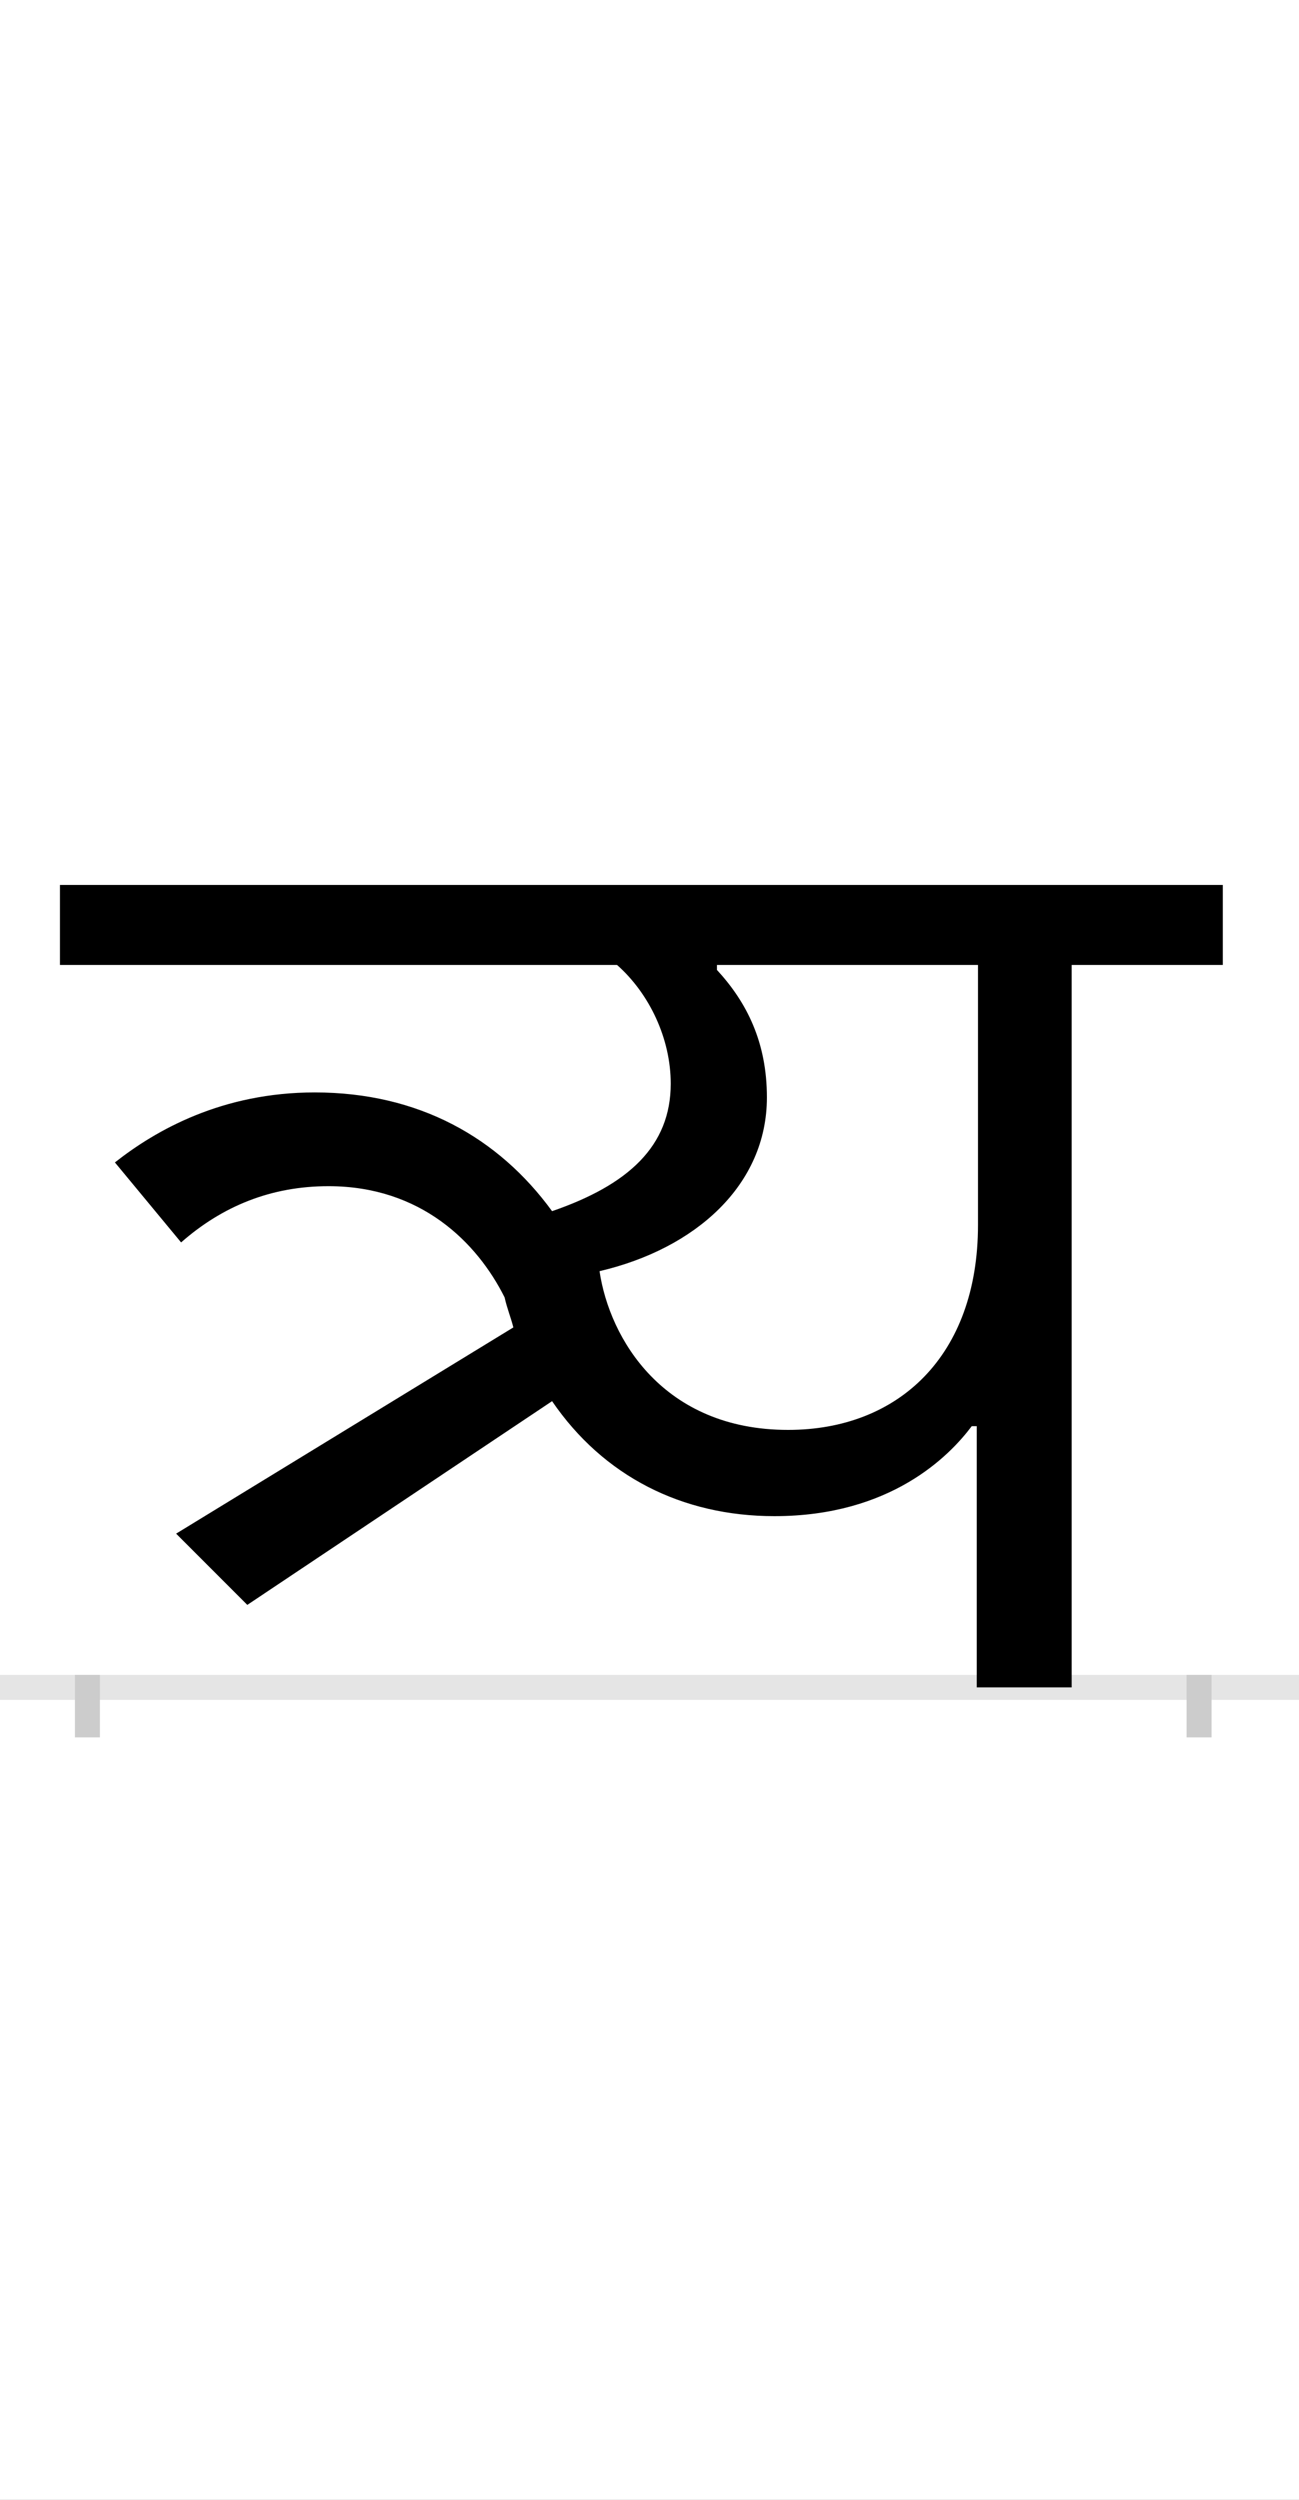<?xml version="1.0" encoding="UTF-8"?>
<svg height="200.0" version="1.1" width="104.0" xmlns="http://www.w3.org/2000/svg" xmlns:xlink="http://www.w3.org/1999/xlink">
 <rect width="100%" height="100%" fill="#808080" stroke="none"/>
 <path d="M0,0 l104,0 l0,200 l-104,0 Z M0,0" fill="rgb(255,255,255)" transform="matrix(1,0,0,-1,0.0,200.0)"/>
 <path d="M0,0 l104,0" fill="none" stroke="rgb(229,229,229)" stroke-width="2" transform="matrix(1,0,0,-1,0.0,135.0)"/>
 <path d="M0,1 l0,-5" fill="none" stroke="rgb(204,204,204)" stroke-width="2" transform="matrix(1,0,0,-1,7.0,135.0)"/>
 <path d="M0,1 l0,-5" fill="none" stroke="rgb(204,204,204)" stroke-width="2" transform="matrix(1,0,0,-1,96.0,135.0)"/>
 <path d="M712,209 l0,-209 l76,0 l0,578 l121,0 l0,64 l-931,0 l0,-64 l446,0 c26,-23,43,-59,43,-95 c0,-50,-34,-81,-95,-102 c-43,59,-107,95,-190,95 c-74,0,-127,-30,-160,-56 l53,-64 c33,29,72,45,118,45 c74,0,119,-45,141,-89 c2,-9,5,-16,7,-24 l-270,-165 l57,-57 l244,163 c41,-60,104,-92,178,-92 c93,0,140,48,158,72 Z M410,333 c77,18,134,69,134,139 c0,44,-16,76,-40,102 l0,4 l209,0 l0,-208 c0,-105,-64,-164,-152,-164 c-100,0,-143,73,-151,127 Z M410,333" fill="rgb(0,0,0)" transform="matrix(0.1,0.0,0.0,-0.1,7.0,135.0)"/>
</svg>